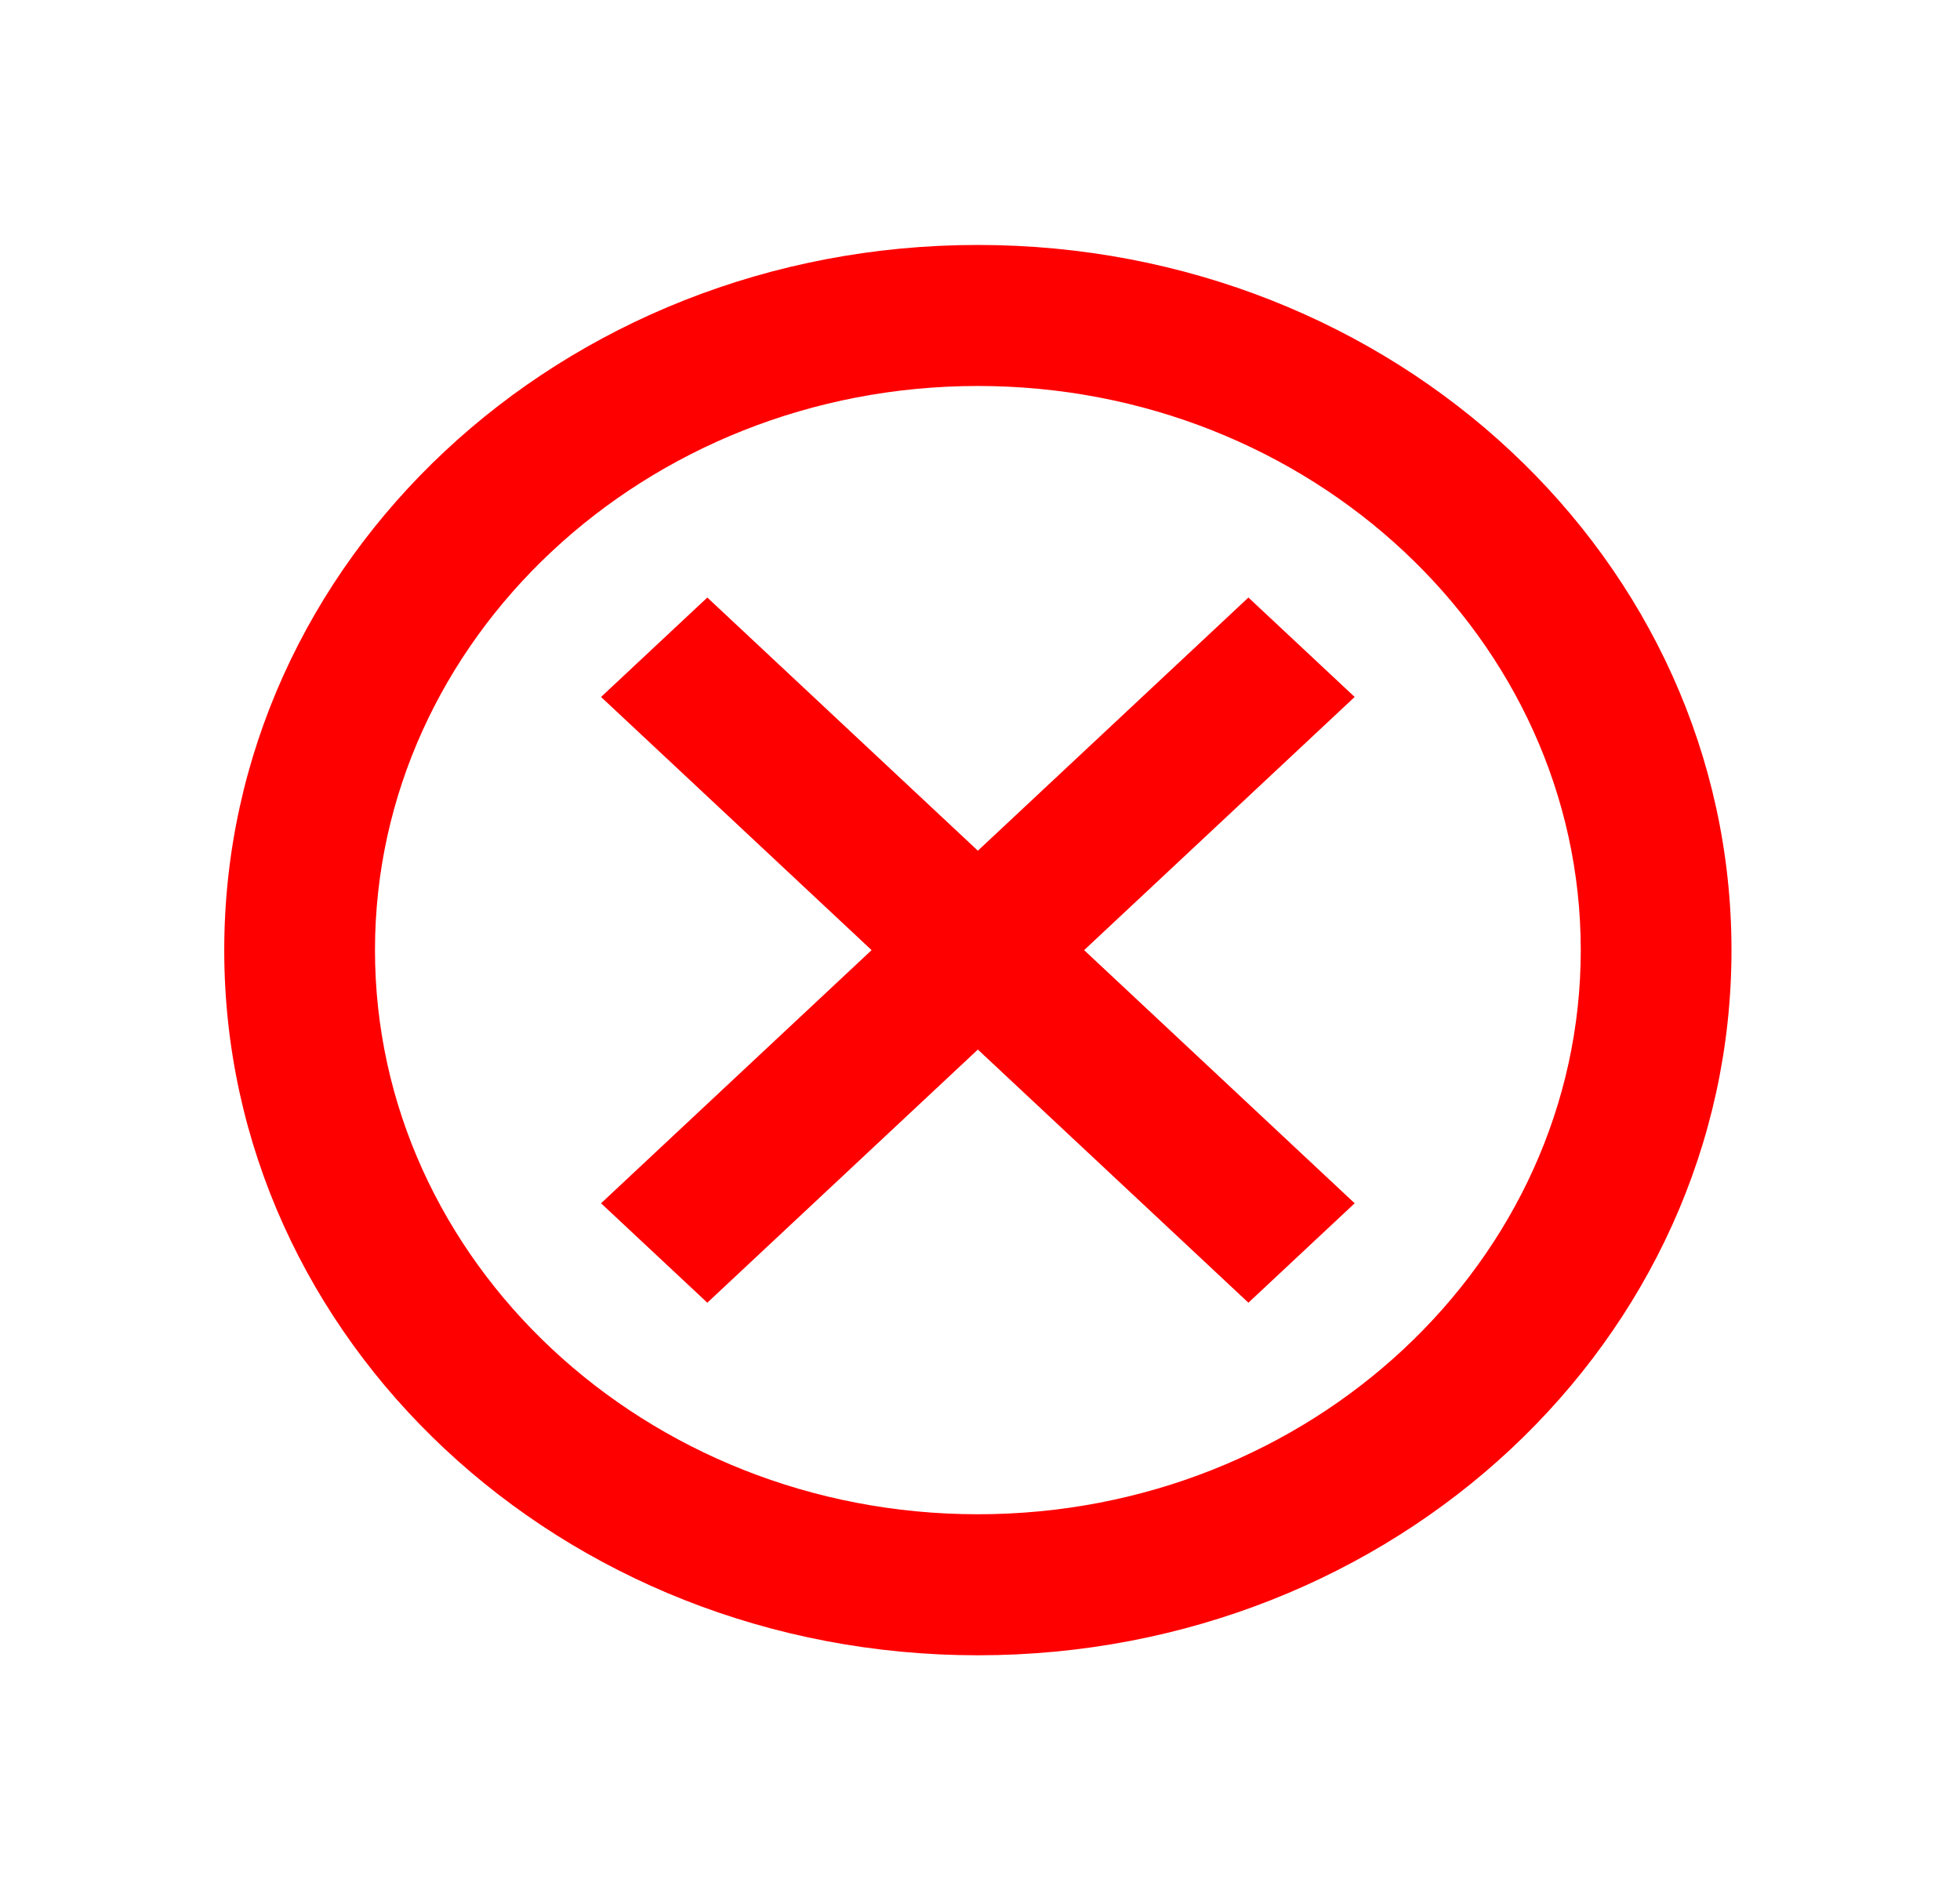<svg width="88" height="85" viewBox="0 0 88 85" fill="none" xmlns="http://www.w3.org/2000/svg">
<g filter="url(#filter0_d)">
<path d="M38.904 1C20.193 1 5.068 15.155 5.068 32.667C5.068 50.178 20.193 64.333 38.904 64.333C57.615 64.333 72.74 50.178 72.74 32.667C72.74 15.155 57.615 1 38.904 1ZM38.904 58C23.983 58 11.836 46.632 11.836 32.667C11.836 18.702 23.983 7.333 38.904 7.333C53.826 7.333 65.973 18.702 65.973 32.667C65.973 46.632 53.826 58 38.904 58Z" fill="#FF0000"/>
<path d="M51.051 16.833L38.904 28.202L26.757 16.833L21.986 21.298L34.133 32.667L21.986 44.035L26.757 48.5L38.904 37.132L51.051 48.5L55.822 44.035L43.675 32.667L55.822 21.298L51.051 16.833Z" fill="#FF0000"/>
</g>
<defs>
<filter id="filter0_d" x="0.068" y="1" width="87.671" height="83.333" filterUnits="userSpaceOnUse" color-interpolation-filters="sRGB">
<feFlood flood-opacity="0" result="BackgroundImageFix"/>
<feColorMatrix in="SourceAlpha" type="matrix" values="0 0 0 0 0 0 0 0 0 0 0 0 0 0 0 0 0 0 127 0"/>
<feOffset dx="5" dy="10"/>
<feGaussianBlur stdDeviation="5"/>
<feColorMatrix type="matrix" values="0 0 0 0 0 0 0 0 0 0 0 0 0 0 0 0 0 0 0.8 0"/>
<feBlend mode="normal" in2="BackgroundImageFix" result="effect1_dropShadow"/>
<feBlend mode="normal" in="SourceGraphic" in2="effect1_dropShadow" result="shape"/>
</filter>
</defs>
</svg>
